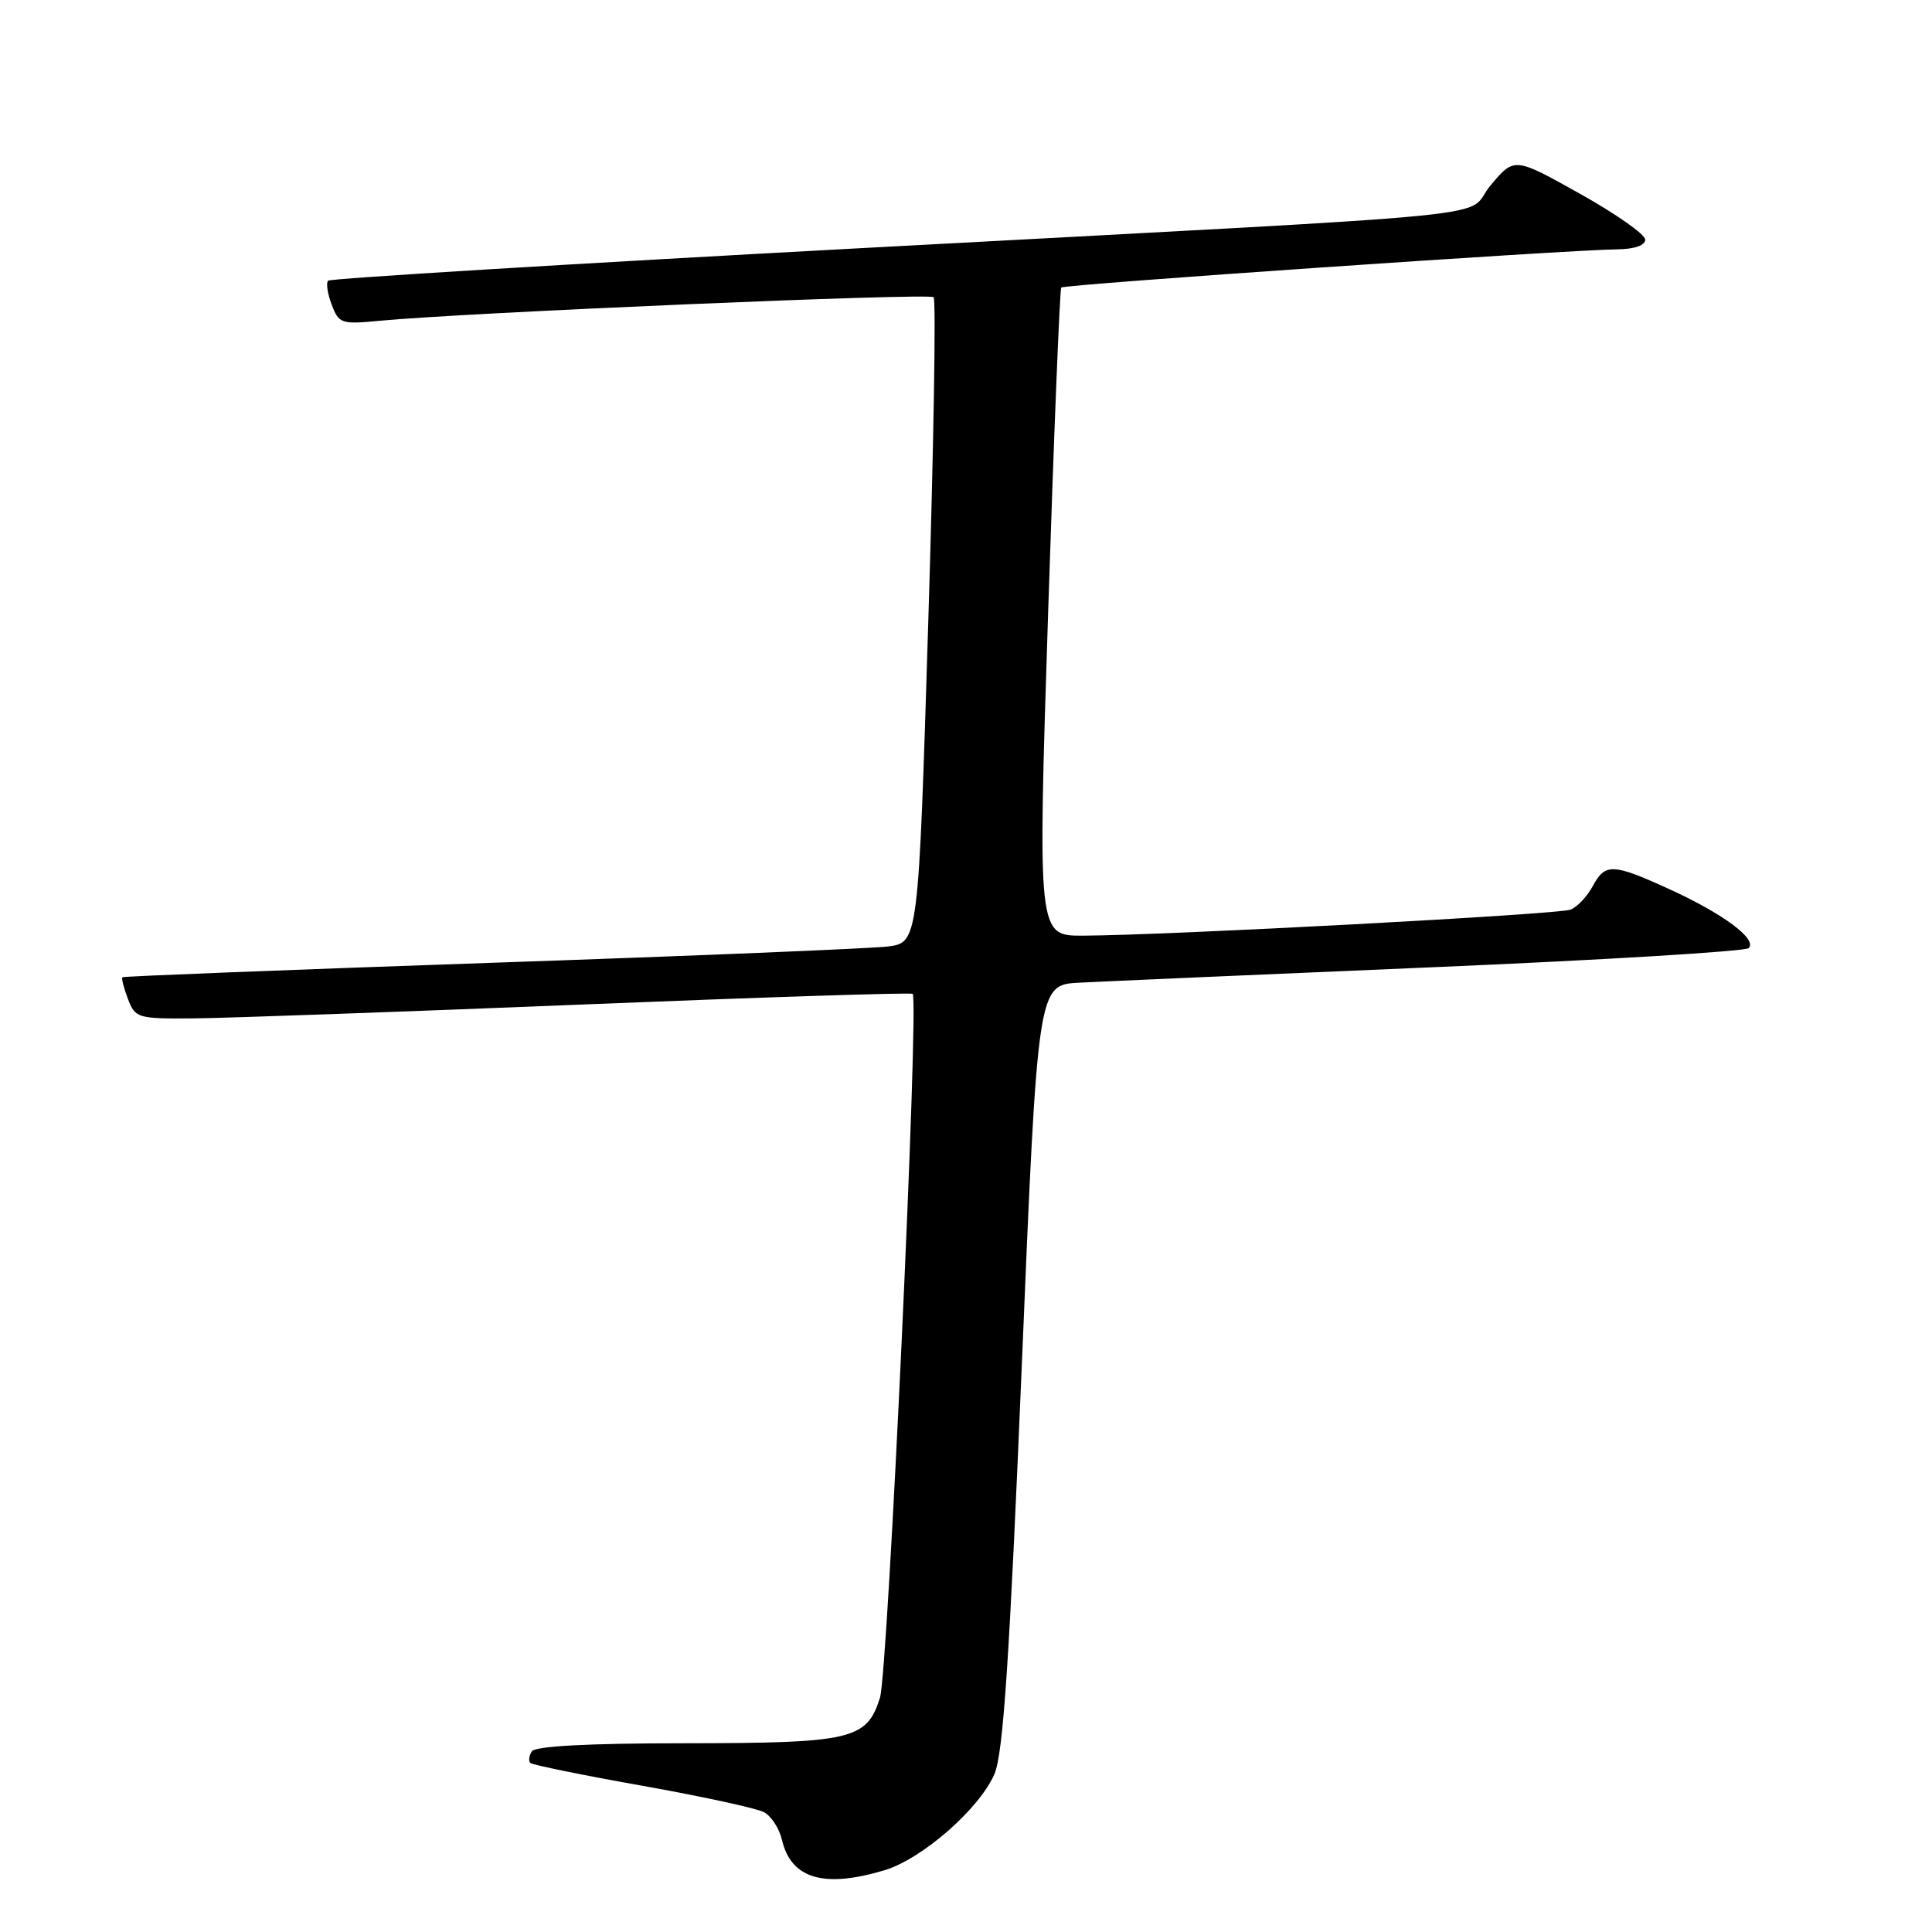 <?xml version="1.0" encoding="UTF-8" standalone="no"?>
<!DOCTYPE svg PUBLIC "-//W3C//DTD SVG 1.1//EN" "http://www.w3.org/Graphics/SVG/1.1/DTD/svg11.dtd" >
<svg xmlns="http://www.w3.org/2000/svg" xmlns:xlink="http://www.w3.org/1999/xlink" version="1.1" viewBox="0 0 256 256">
 <g >
 <path fill="currentColor"
d=" M 117.19 247.82 C 122.20 246.32 129.83 239.63 131.78 235.04 C 132.93 232.31 133.76 219.93 135.39 181.00 C 137.50 130.50 137.50 130.50 143.00 130.21 C 146.03 130.05 167.04 129.13 189.71 128.17 C 212.37 127.21 231.27 126.06 231.71 125.63 C 232.87 124.45 228.37 121.10 221.27 117.85 C 213.68 114.38 212.69 114.34 211.03 117.45 C 210.31 118.79 208.99 120.18 208.11 120.53 C 206.49 121.17 154.67 123.93 143.50 123.98 C 137.50 124.00 137.50 124.00 138.88 81.25 C 139.64 57.74 140.43 38.32 140.62 38.10 C 140.98 37.69 207.47 33.12 214.25 33.04 C 216.56 33.02 218.00 32.52 218.00 31.75 C 218.00 31.06 214.09 28.32 209.33 25.66 C 200.66 20.81 200.66 20.81 197.51 24.56 C 193.73 29.06 203.85 28.05 113.75 32.90 C 75.39 34.97 43.77 36.90 43.48 37.19 C 43.18 37.48 43.40 38.92 43.95 40.37 C 44.90 42.88 45.24 42.99 50.23 42.51 C 61.27 41.44 123.13 38.80 123.71 39.38 C 124.04 39.71 123.72 59.09 123.00 82.45 C 121.69 124.92 121.69 124.92 117.59 125.42 C 115.34 125.69 91.67 126.67 65.00 127.58 C 38.33 128.50 16.37 129.36 16.22 129.49 C 16.07 129.62 16.40 130.91 16.95 132.36 C 17.92 134.91 18.22 135.00 25.73 134.94 C 30.00 134.90 53.08 134.08 77.00 133.11 C 100.92 132.14 120.69 131.50 120.93 131.69 C 121.81 132.38 117.66 221.62 116.60 224.97 C 114.85 230.51 112.87 230.97 90.81 230.99 C 77.96 230.99 70.89 231.37 70.46 232.07 C 70.10 232.65 70.01 233.34 70.27 233.60 C 70.52 233.85 77.20 235.22 85.10 236.62 C 93.00 238.03 100.25 239.60 101.22 240.12 C 102.19 240.63 103.26 242.28 103.61 243.78 C 104.81 248.94 109.15 250.23 117.19 247.82 Z "/>
</g>
</svg>